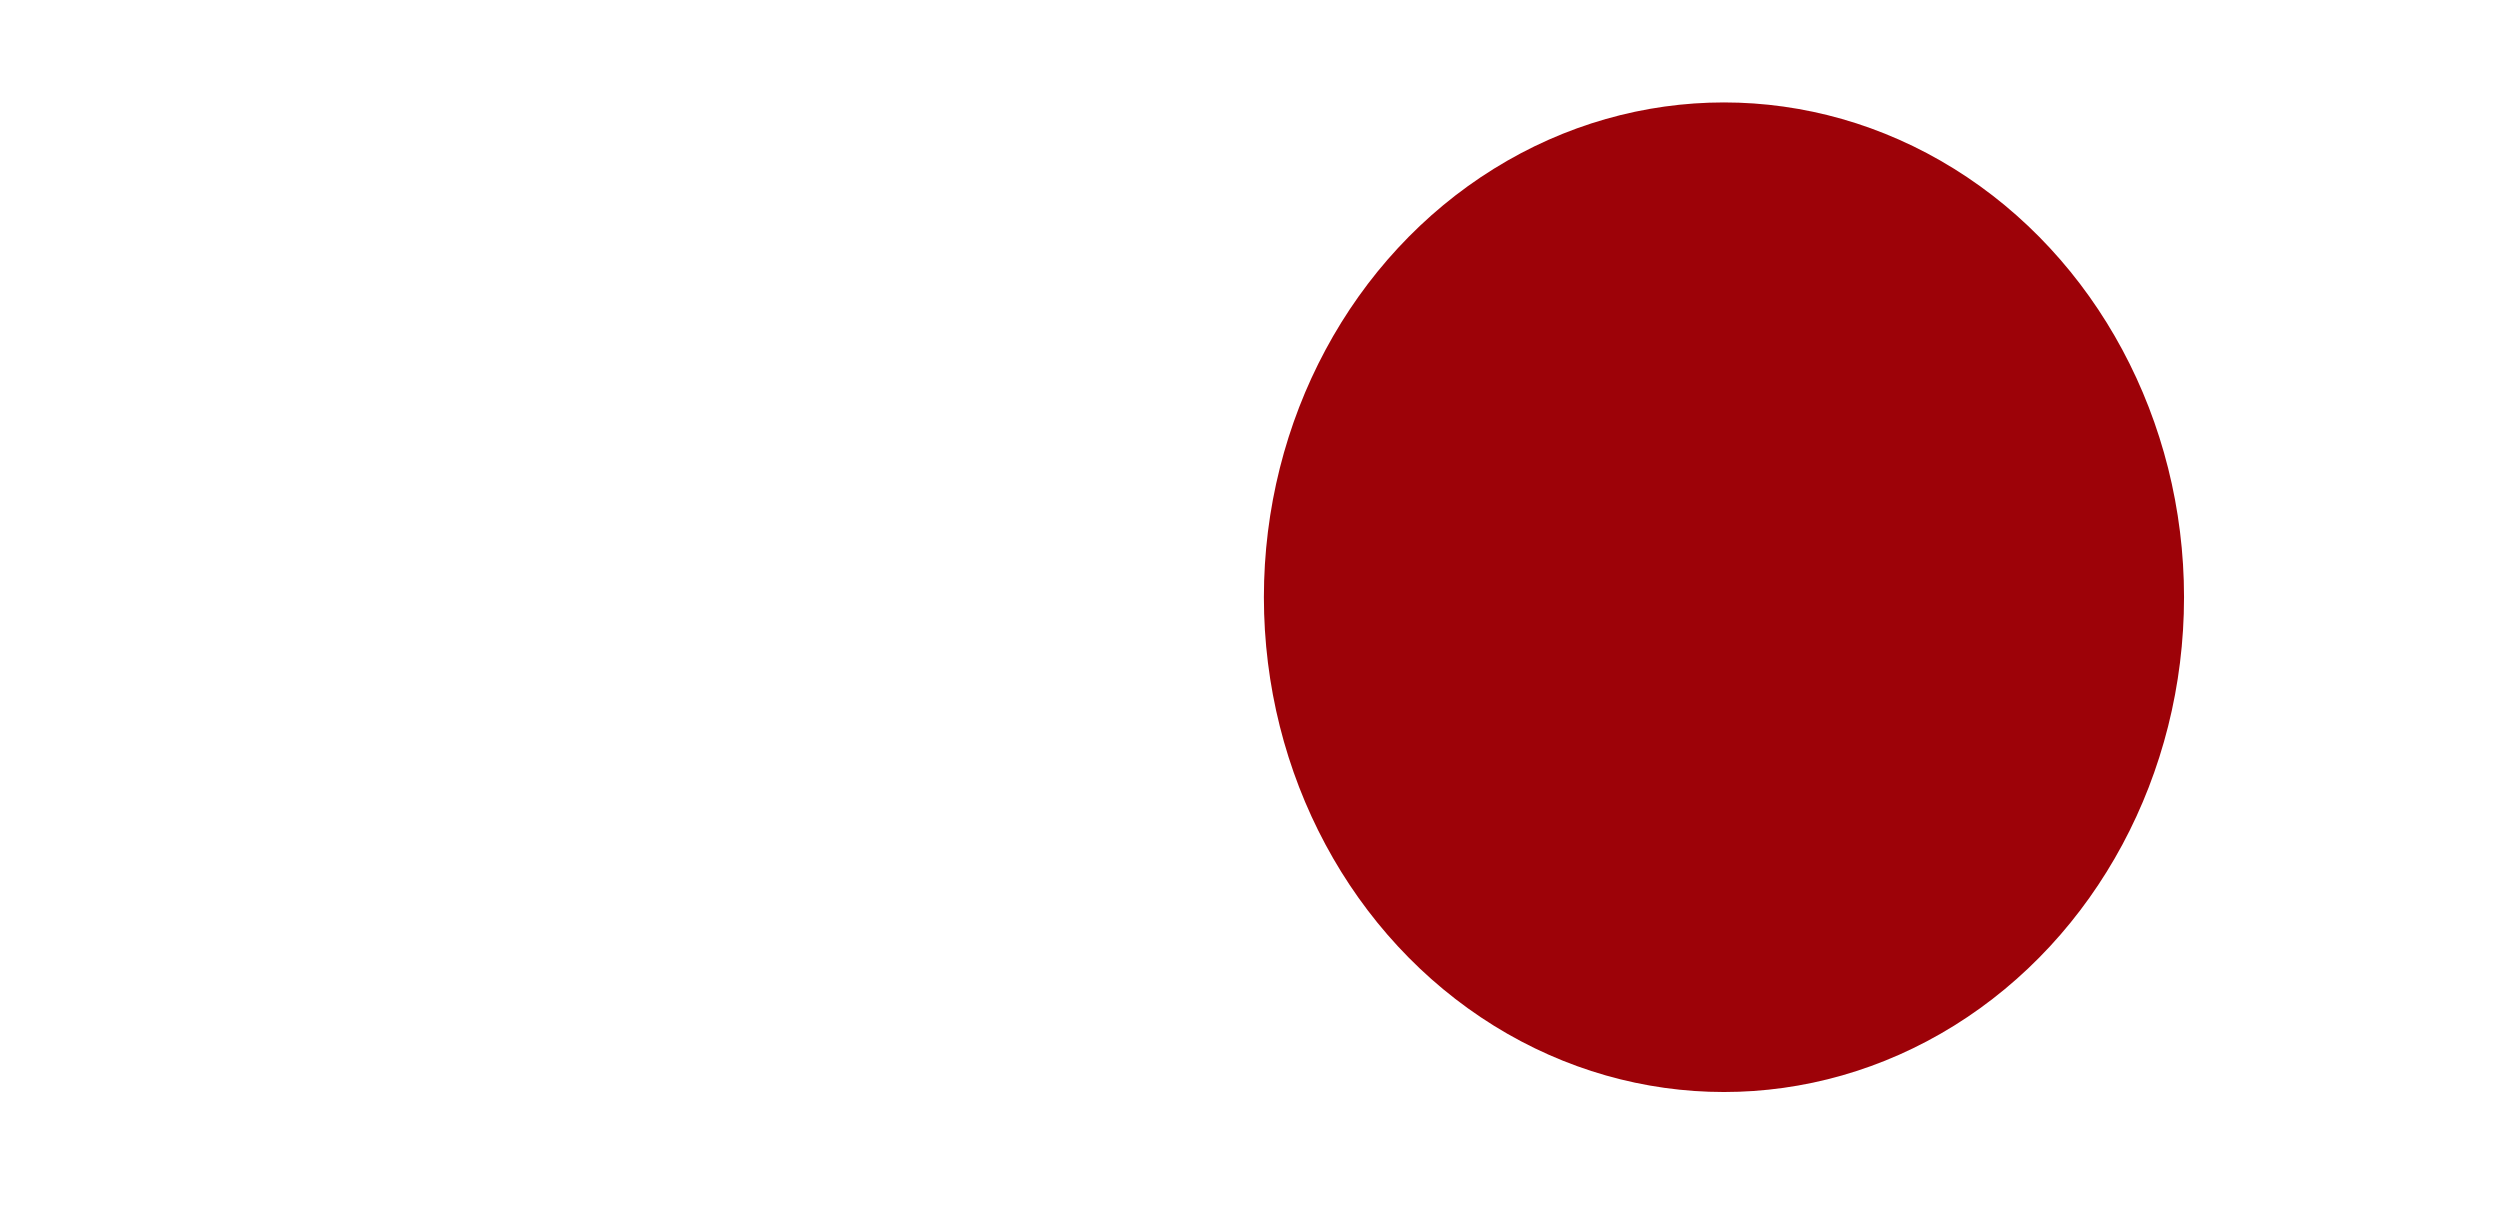 <svg width="1440" height="694" viewBox="0 0 1440 694" fill="none" xmlns="http://www.w3.org/2000/svg">
<g clip-path="url(#clip0_128_243)">
<g filter="url(#filter0_f_128_243)">
<ellipse cx="993" cy="344" rx="265" ry="285" fill="#9D0208"/>
</g>
</g>
<defs>
<filter id="filter0_f_128_243" x="151.4" y="-517.6" width="1683.2" height="1723.2" filterUnits="userSpaceOnUse" color-interpolation-filters="sRGB">
<feFlood flood-opacity="0" result="BackgroundImageFix"/>
<feBlend mode="normal" in="SourceGraphic" in2="BackgroundImageFix" result="shape"/>
<feGaussianBlur stdDeviation="288.3" result="effect1_foregroundBlur_128_243"/>
</filter>
<clipPath id="clip0_128_243">
<rect width="1762" height="694" fill="white" transform="translate(-225)"/>
</clipPath>
</defs>
</svg>
